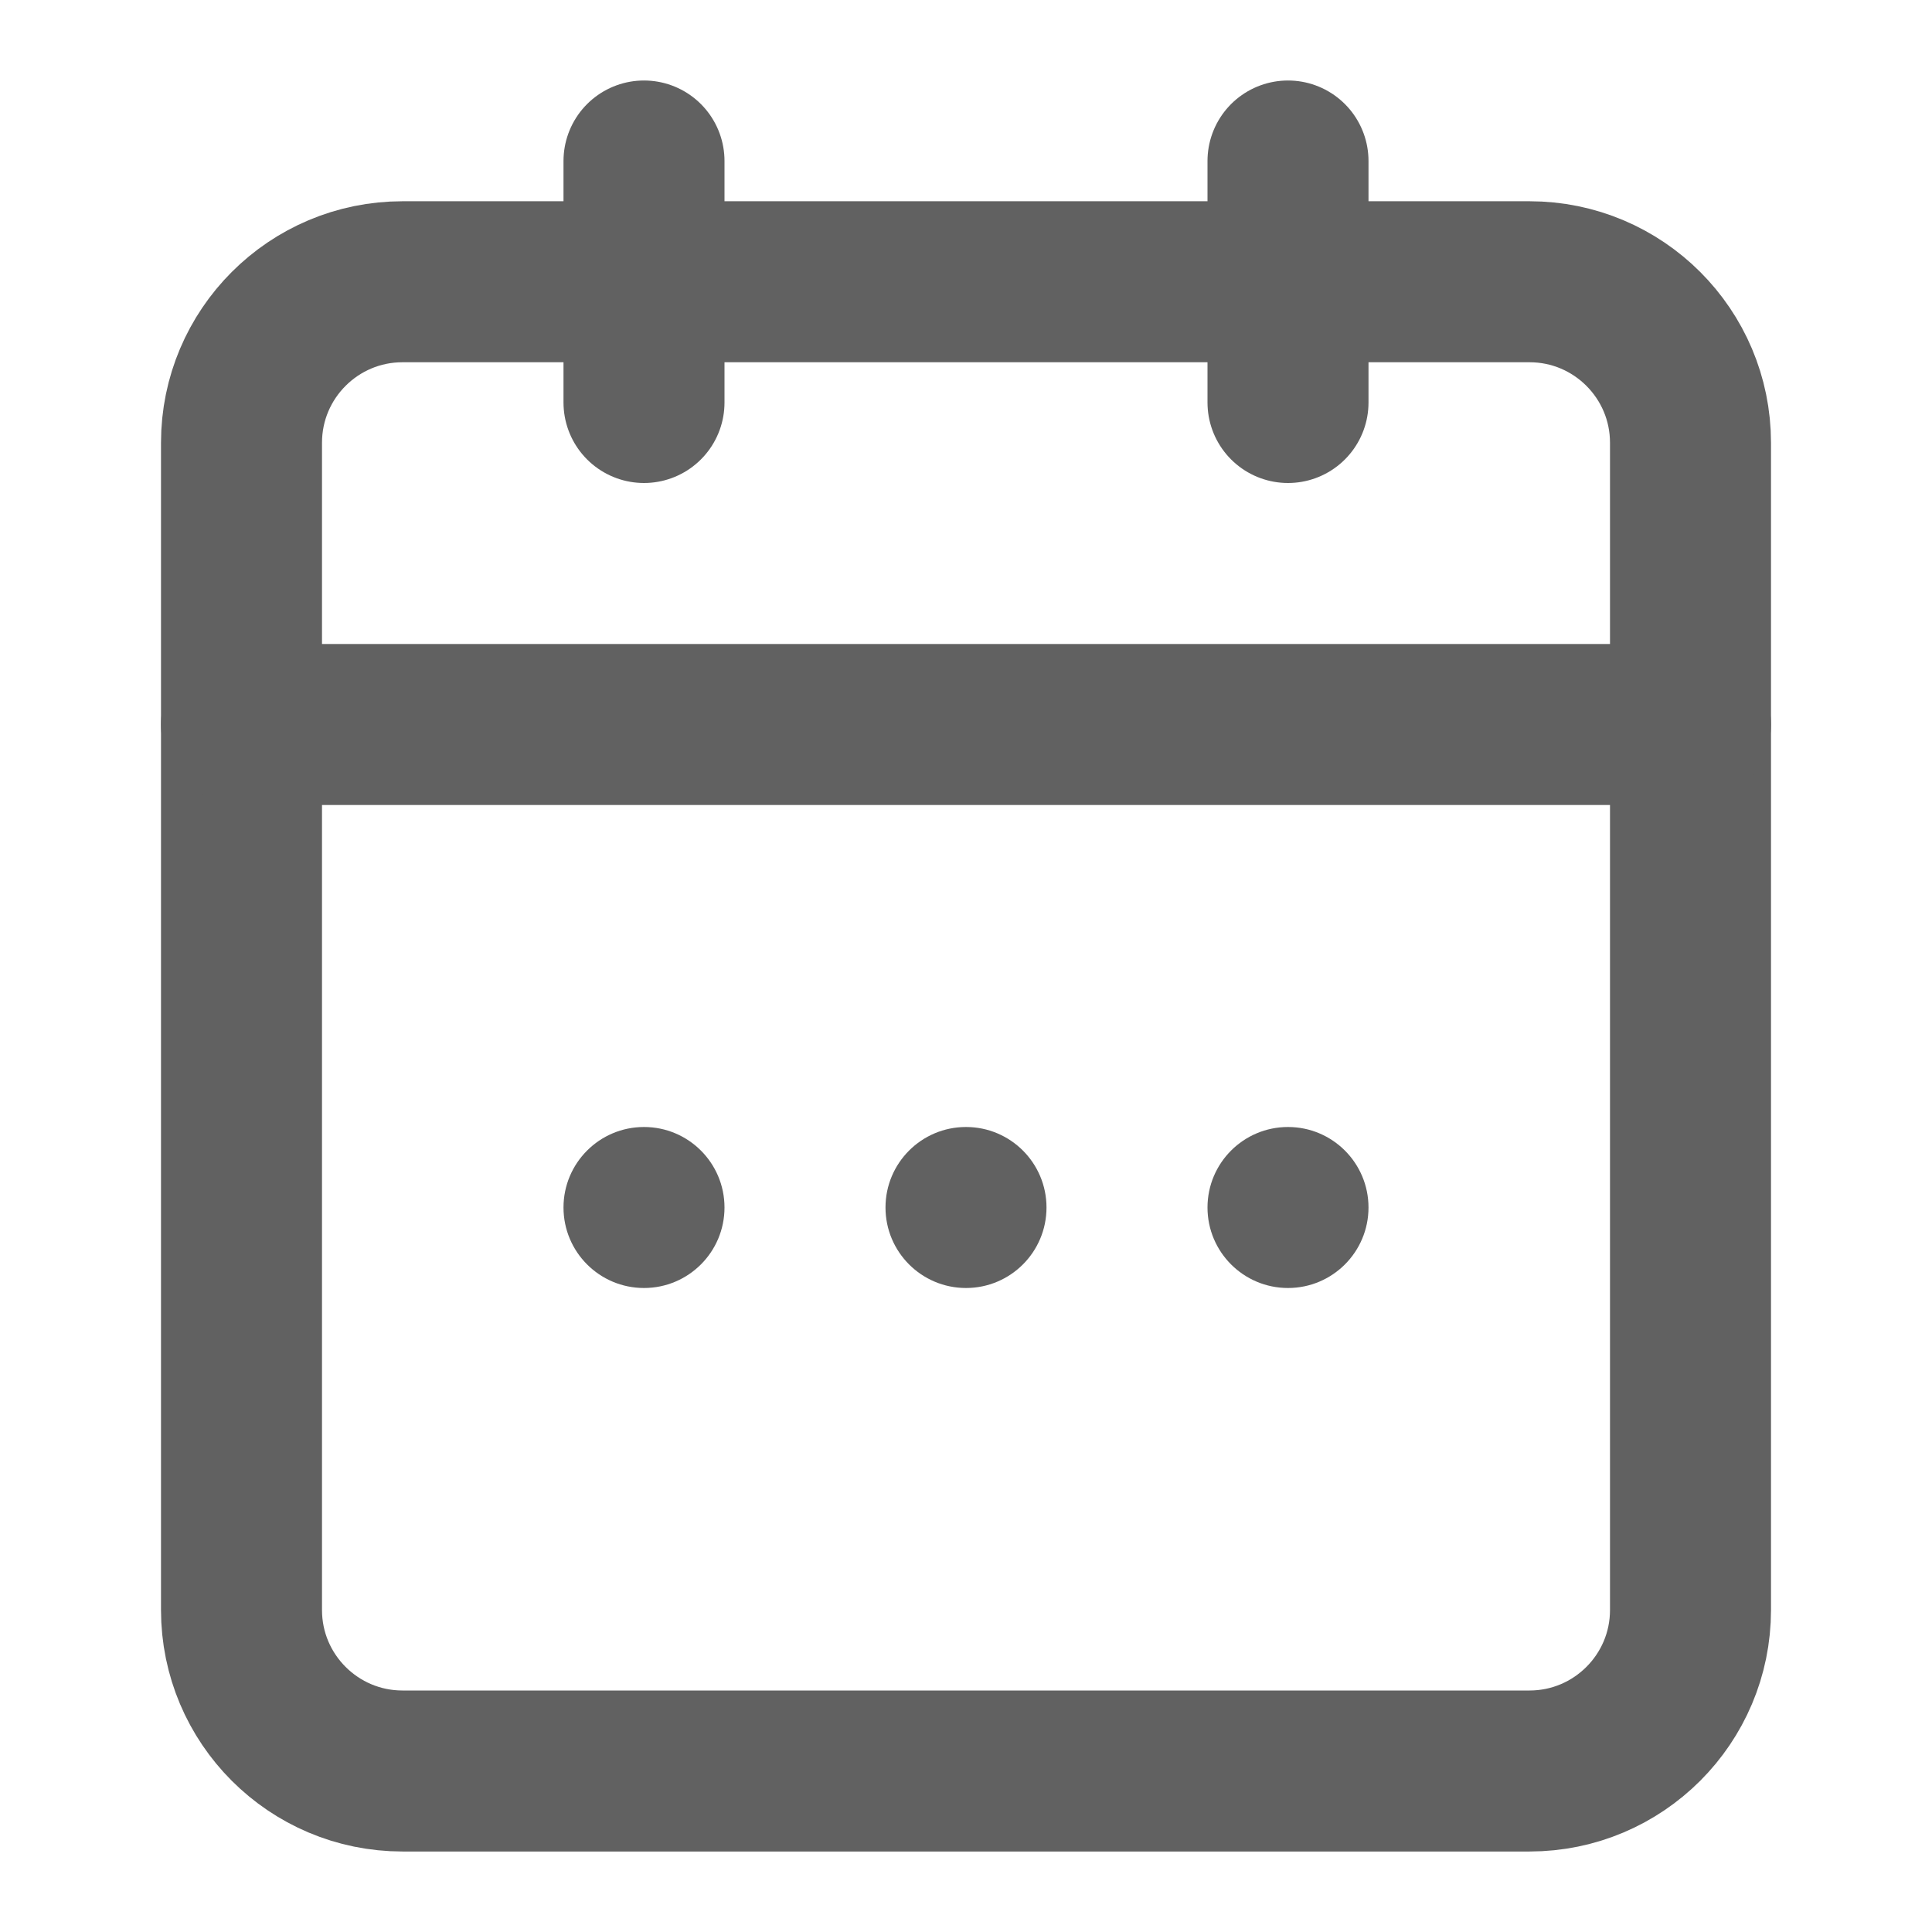 <svg width="12" height="12" viewBox="0 0 12 12" fill="none" xmlns="http://www.w3.org/2000/svg">
<path d="M1.5 2.75C1.5 2.198 1.948 1.75 2.5 1.75H9.5C10.052 1.75 10.5 2.198 10.5 2.75V10C10.5 10.552 10.052 11 9.5 11H2.5C1.948 11 1.5 10.552 1.5 10V2.75Z" stroke="#616161"/>
<path d="M1.5 4.5H10.5" stroke="#616161" stroke-linecap="round"/>
<path d="M4 1L4 2.5" stroke="#616161" stroke-linecap="round" stroke-linejoin="round"/>
<path d="M8 1V2.5" stroke="#616161" stroke-linecap="round" stroke-linejoin="round"/>
<ellipse cx="6" cy="7.5" rx="0.5" ry="0.5" fill="#616161"/>
<ellipse cx="8" cy="7.5" rx="0.5" ry="0.5" fill="#616161"/>
<ellipse cx="4" cy="7.5" rx="0.5" ry="0.5" fill="#616161"/>
</svg>
